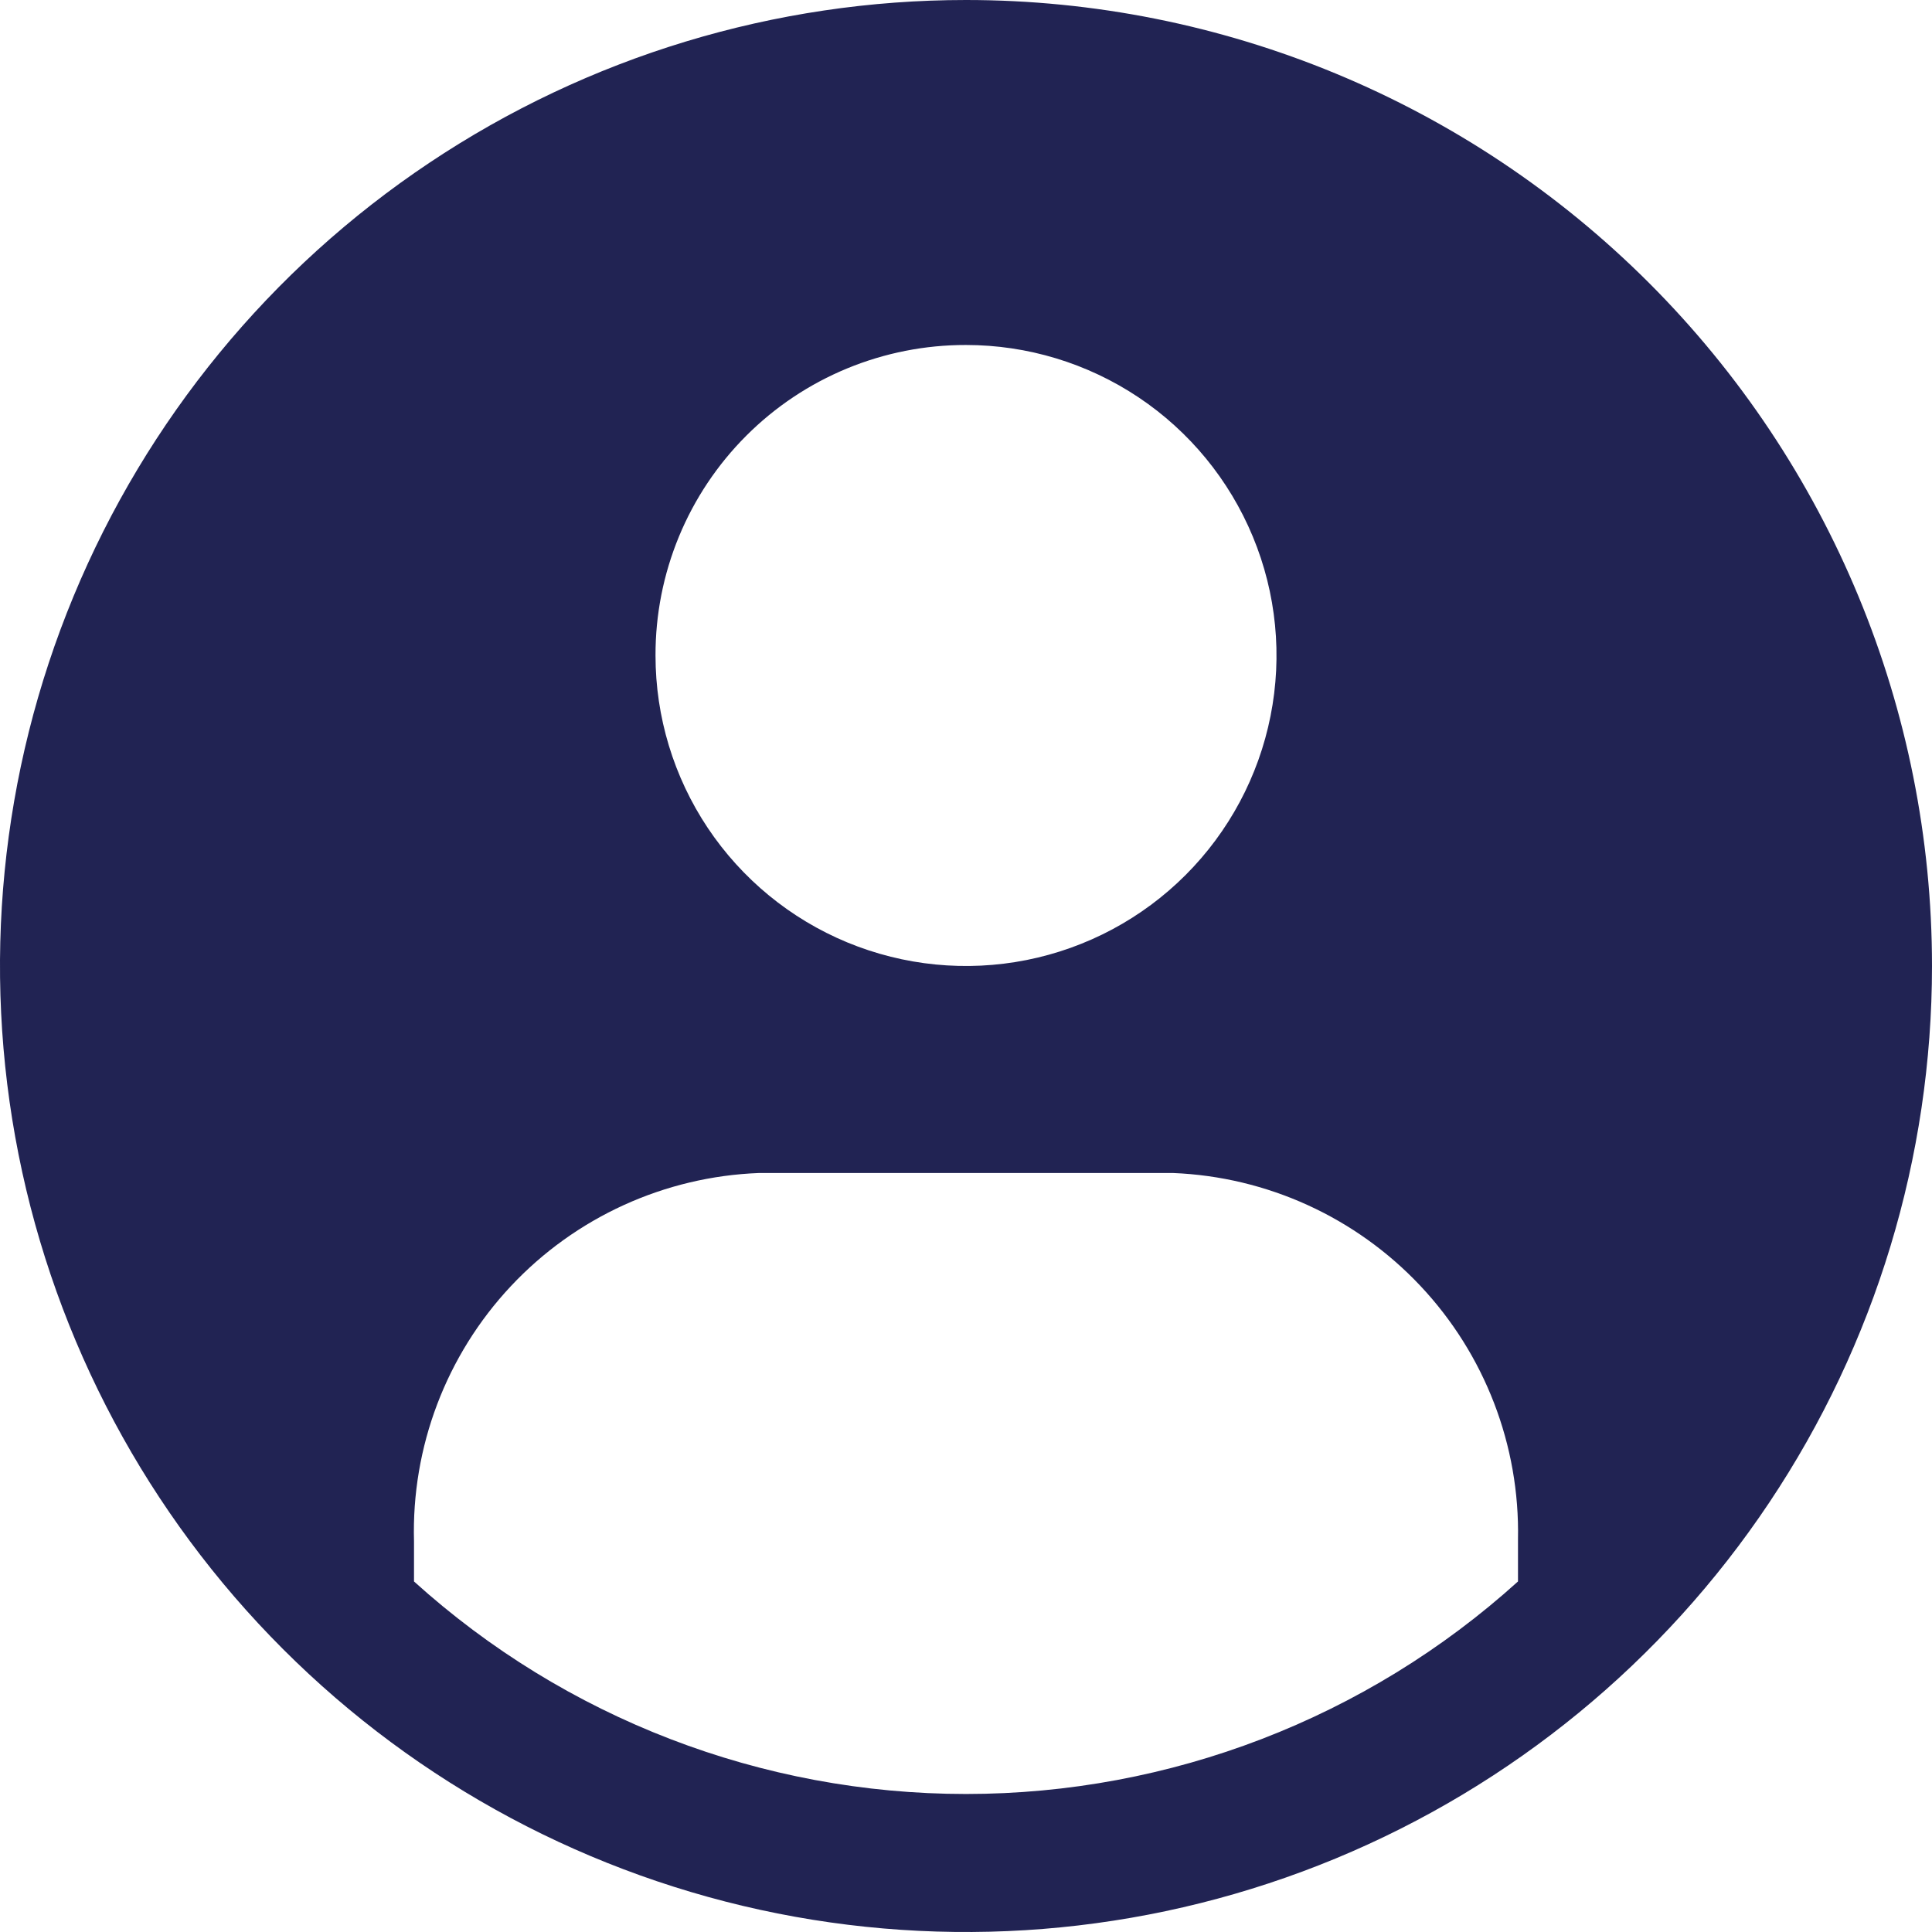 <svg width="55" height="55" viewBox="0 0 55 55" fill="none" xmlns="http://www.w3.org/2000/svg">
<path d="M27.5 0C22.061 0 16.744 1.613 12.222 4.635C7.699 7.656 4.175 11.951 2.093 16.976C0.012 22.001 -0.533 27.53 0.528 32.865C1.59 38.2 4.209 43.099 8.055 46.945C11.9 50.791 16.8 53.41 22.135 54.472C27.47 55.533 32.999 54.988 38.024 52.907C43.049 50.825 47.344 47.3 50.365 42.778C53.387 38.256 55 32.939 55 27.5C55 20.206 52.103 13.212 46.945 8.055C41.788 2.897 34.794 0 27.5 0ZM27.5 9.821C29.248 9.821 30.957 10.34 32.411 11.311C33.864 12.282 34.997 13.663 35.666 15.278C36.336 16.893 36.511 18.671 36.169 20.385C35.828 22.1 34.986 23.675 33.75 24.911C32.514 26.147 30.939 26.989 29.224 27.33C27.51 27.671 25.733 27.496 24.117 26.827C22.502 26.158 21.122 25.025 20.15 23.572C19.179 22.118 18.661 20.409 18.661 18.661C18.658 17.499 18.885 16.349 19.328 15.275C19.772 14.201 20.423 13.226 21.244 12.405C22.065 11.583 23.041 10.932 24.114 10.489C25.188 10.046 26.338 9.819 27.5 9.821ZM43.214 45.021C38.907 48.915 33.307 51.071 27.5 51.071C21.693 51.071 16.093 48.915 11.786 45.021V43.882C11.711 41.193 12.701 38.582 14.54 36.618C16.379 34.654 18.919 33.495 21.607 33.393H33.393C36.069 33.5 38.597 34.653 40.433 36.603C42.269 38.553 43.268 41.145 43.214 43.823V45.021Z" fill="#212353"/>
</svg>
